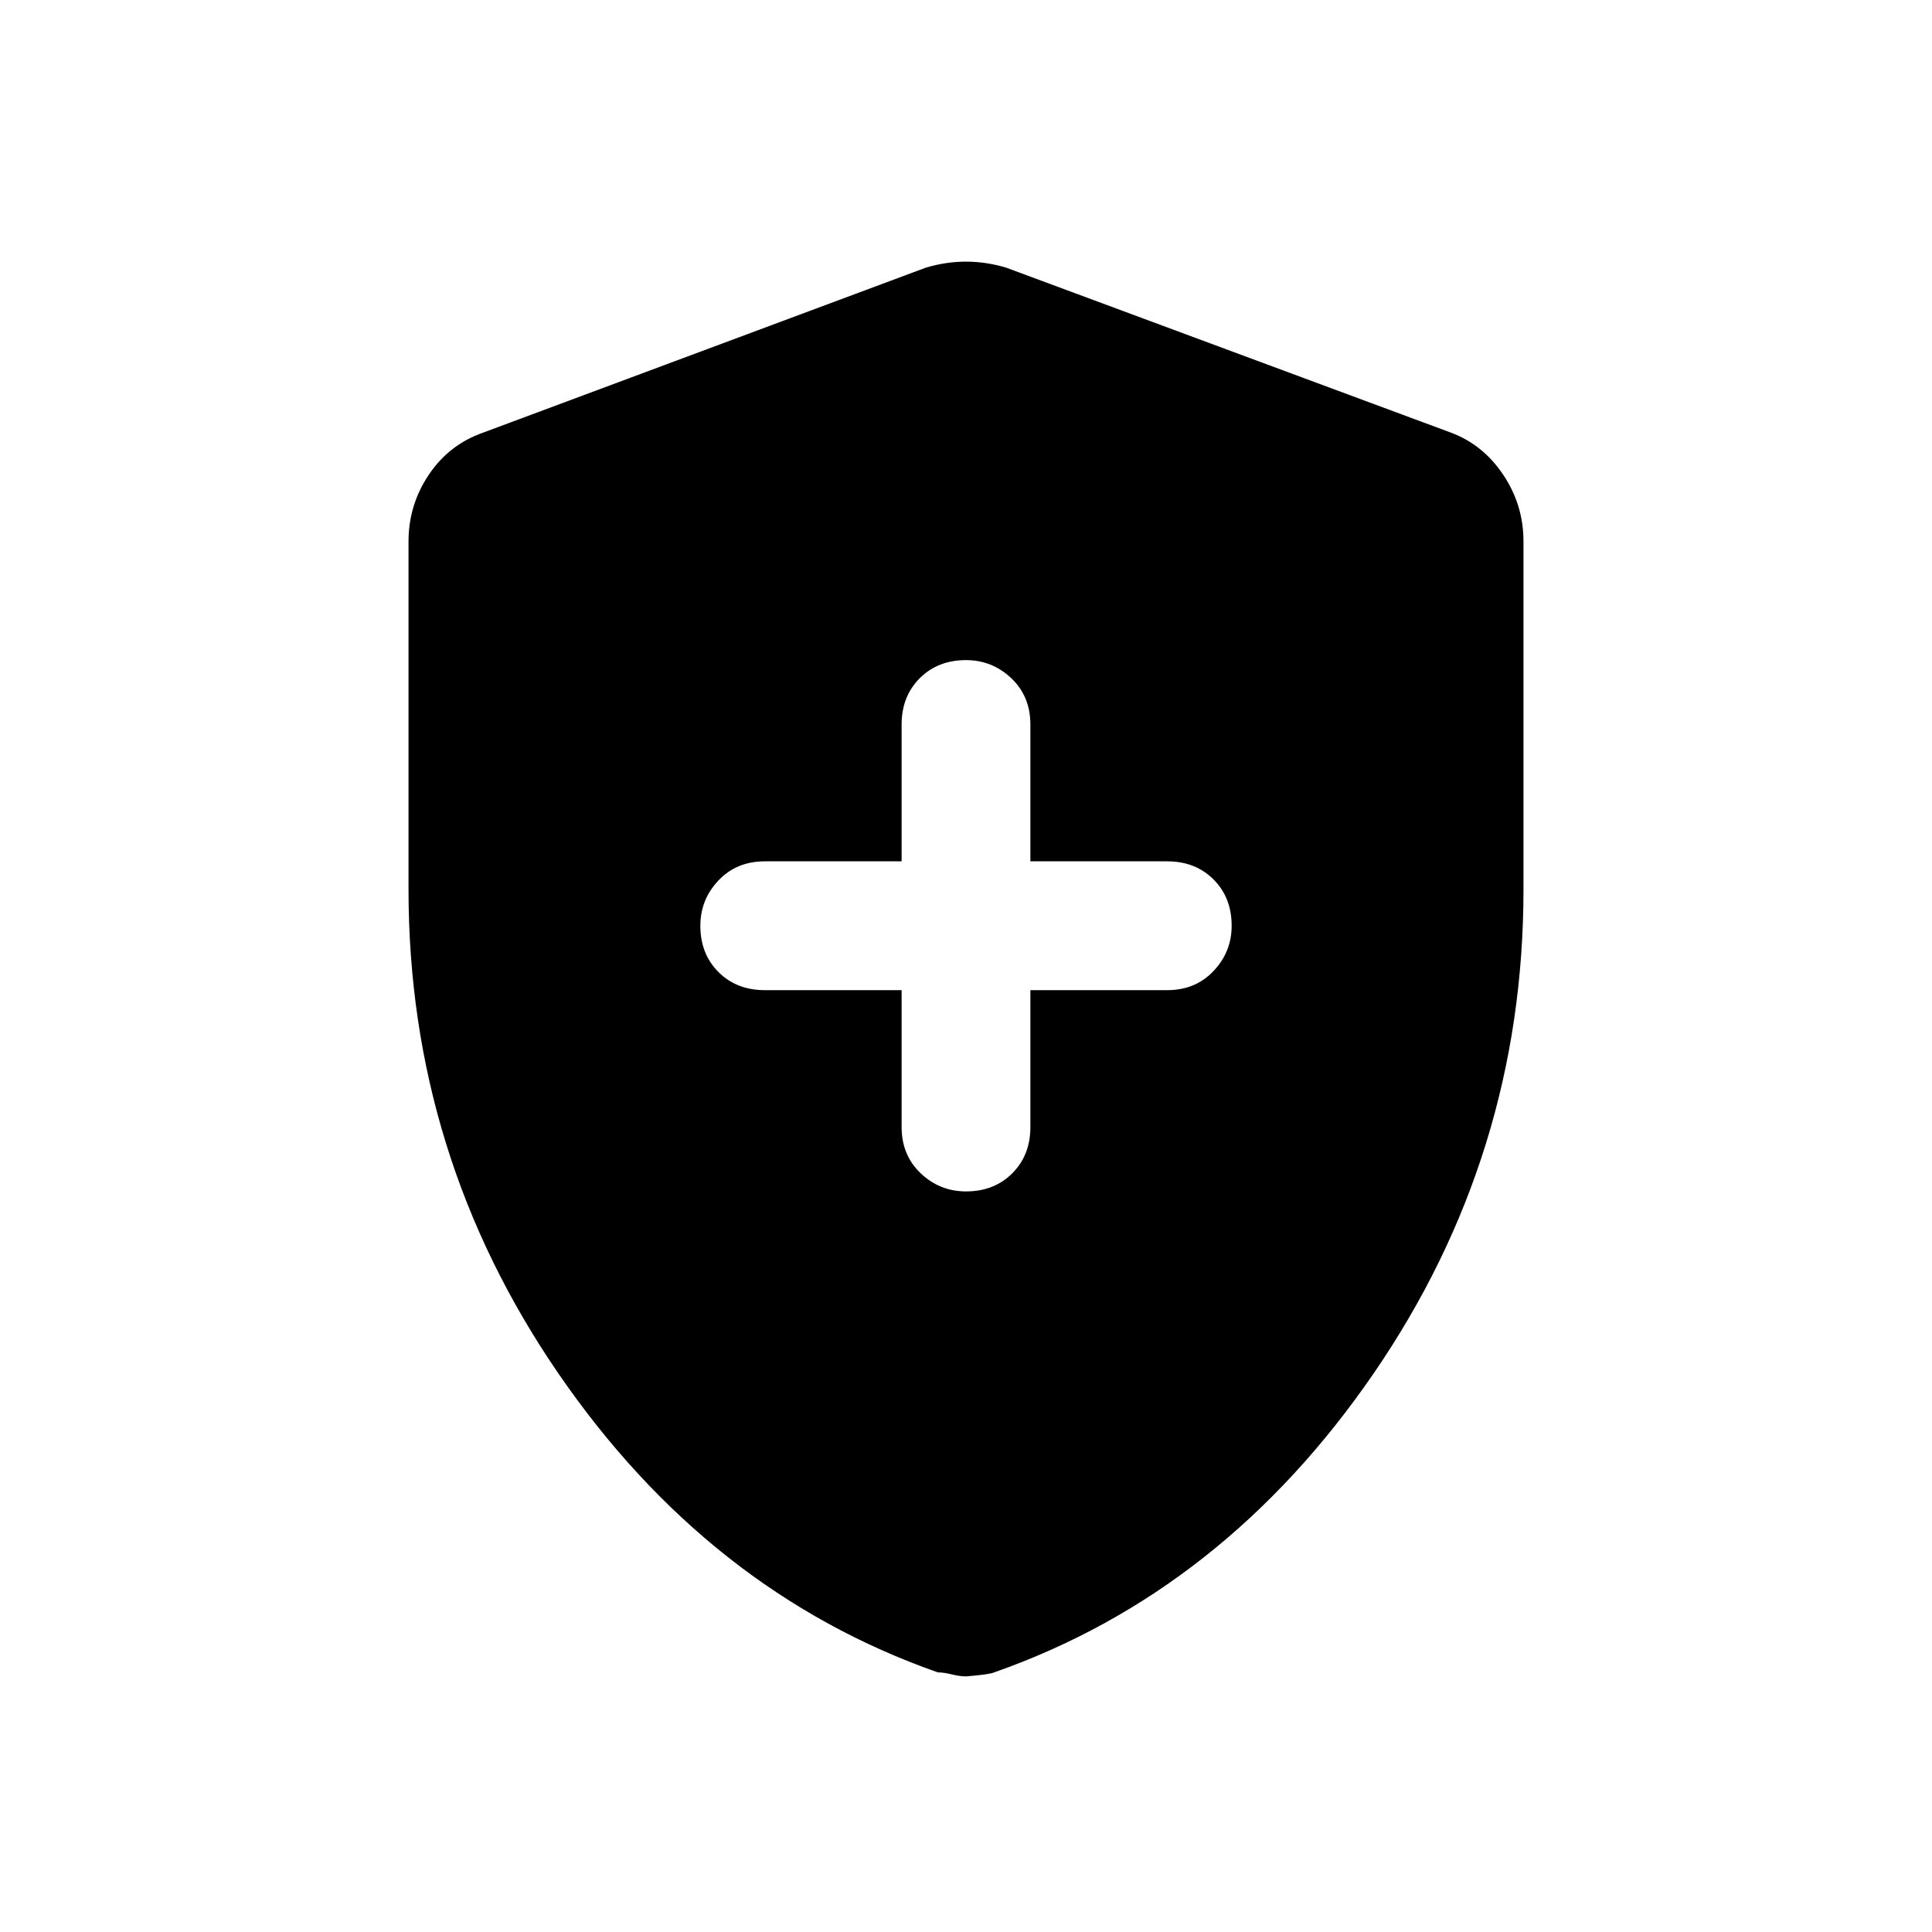 <svg xmlns="http://www.w3.org/2000/svg" height="40" width="40"><path d="M20 24.667q.583 0 .958-.375t.375-.959V20.5h2.834q.583 0 .958-.396t.375-.937q0-.584-.375-.959t-.958-.375h-2.834V15q0-.583-.395-.958-.396-.375-.938-.375-.583 0-.958.375t-.375.958v2.833h-2.834q-.583 0-.958.396t-.375.938q0 .583.375.958t.958.375h2.834v2.833q0 .584.395.959.396.375.938.375Zm0 10.041q-.125 0-.292-.041-.166-.042-.291-.042-4.75-1.667-7.855-6.187-3.104-4.521-3.104-10.021v-7.209q0-.75.417-1.375T10 8.958l9.167-3.416q.416-.125.833-.125t.833.125l9.209 3.416q.666.25 1.083.875.417.625.417 1.375v7.209q0 5.5-3.104 10.021-3.105 4.52-7.855 6.187-.083.042-.583.083Z"/></svg>